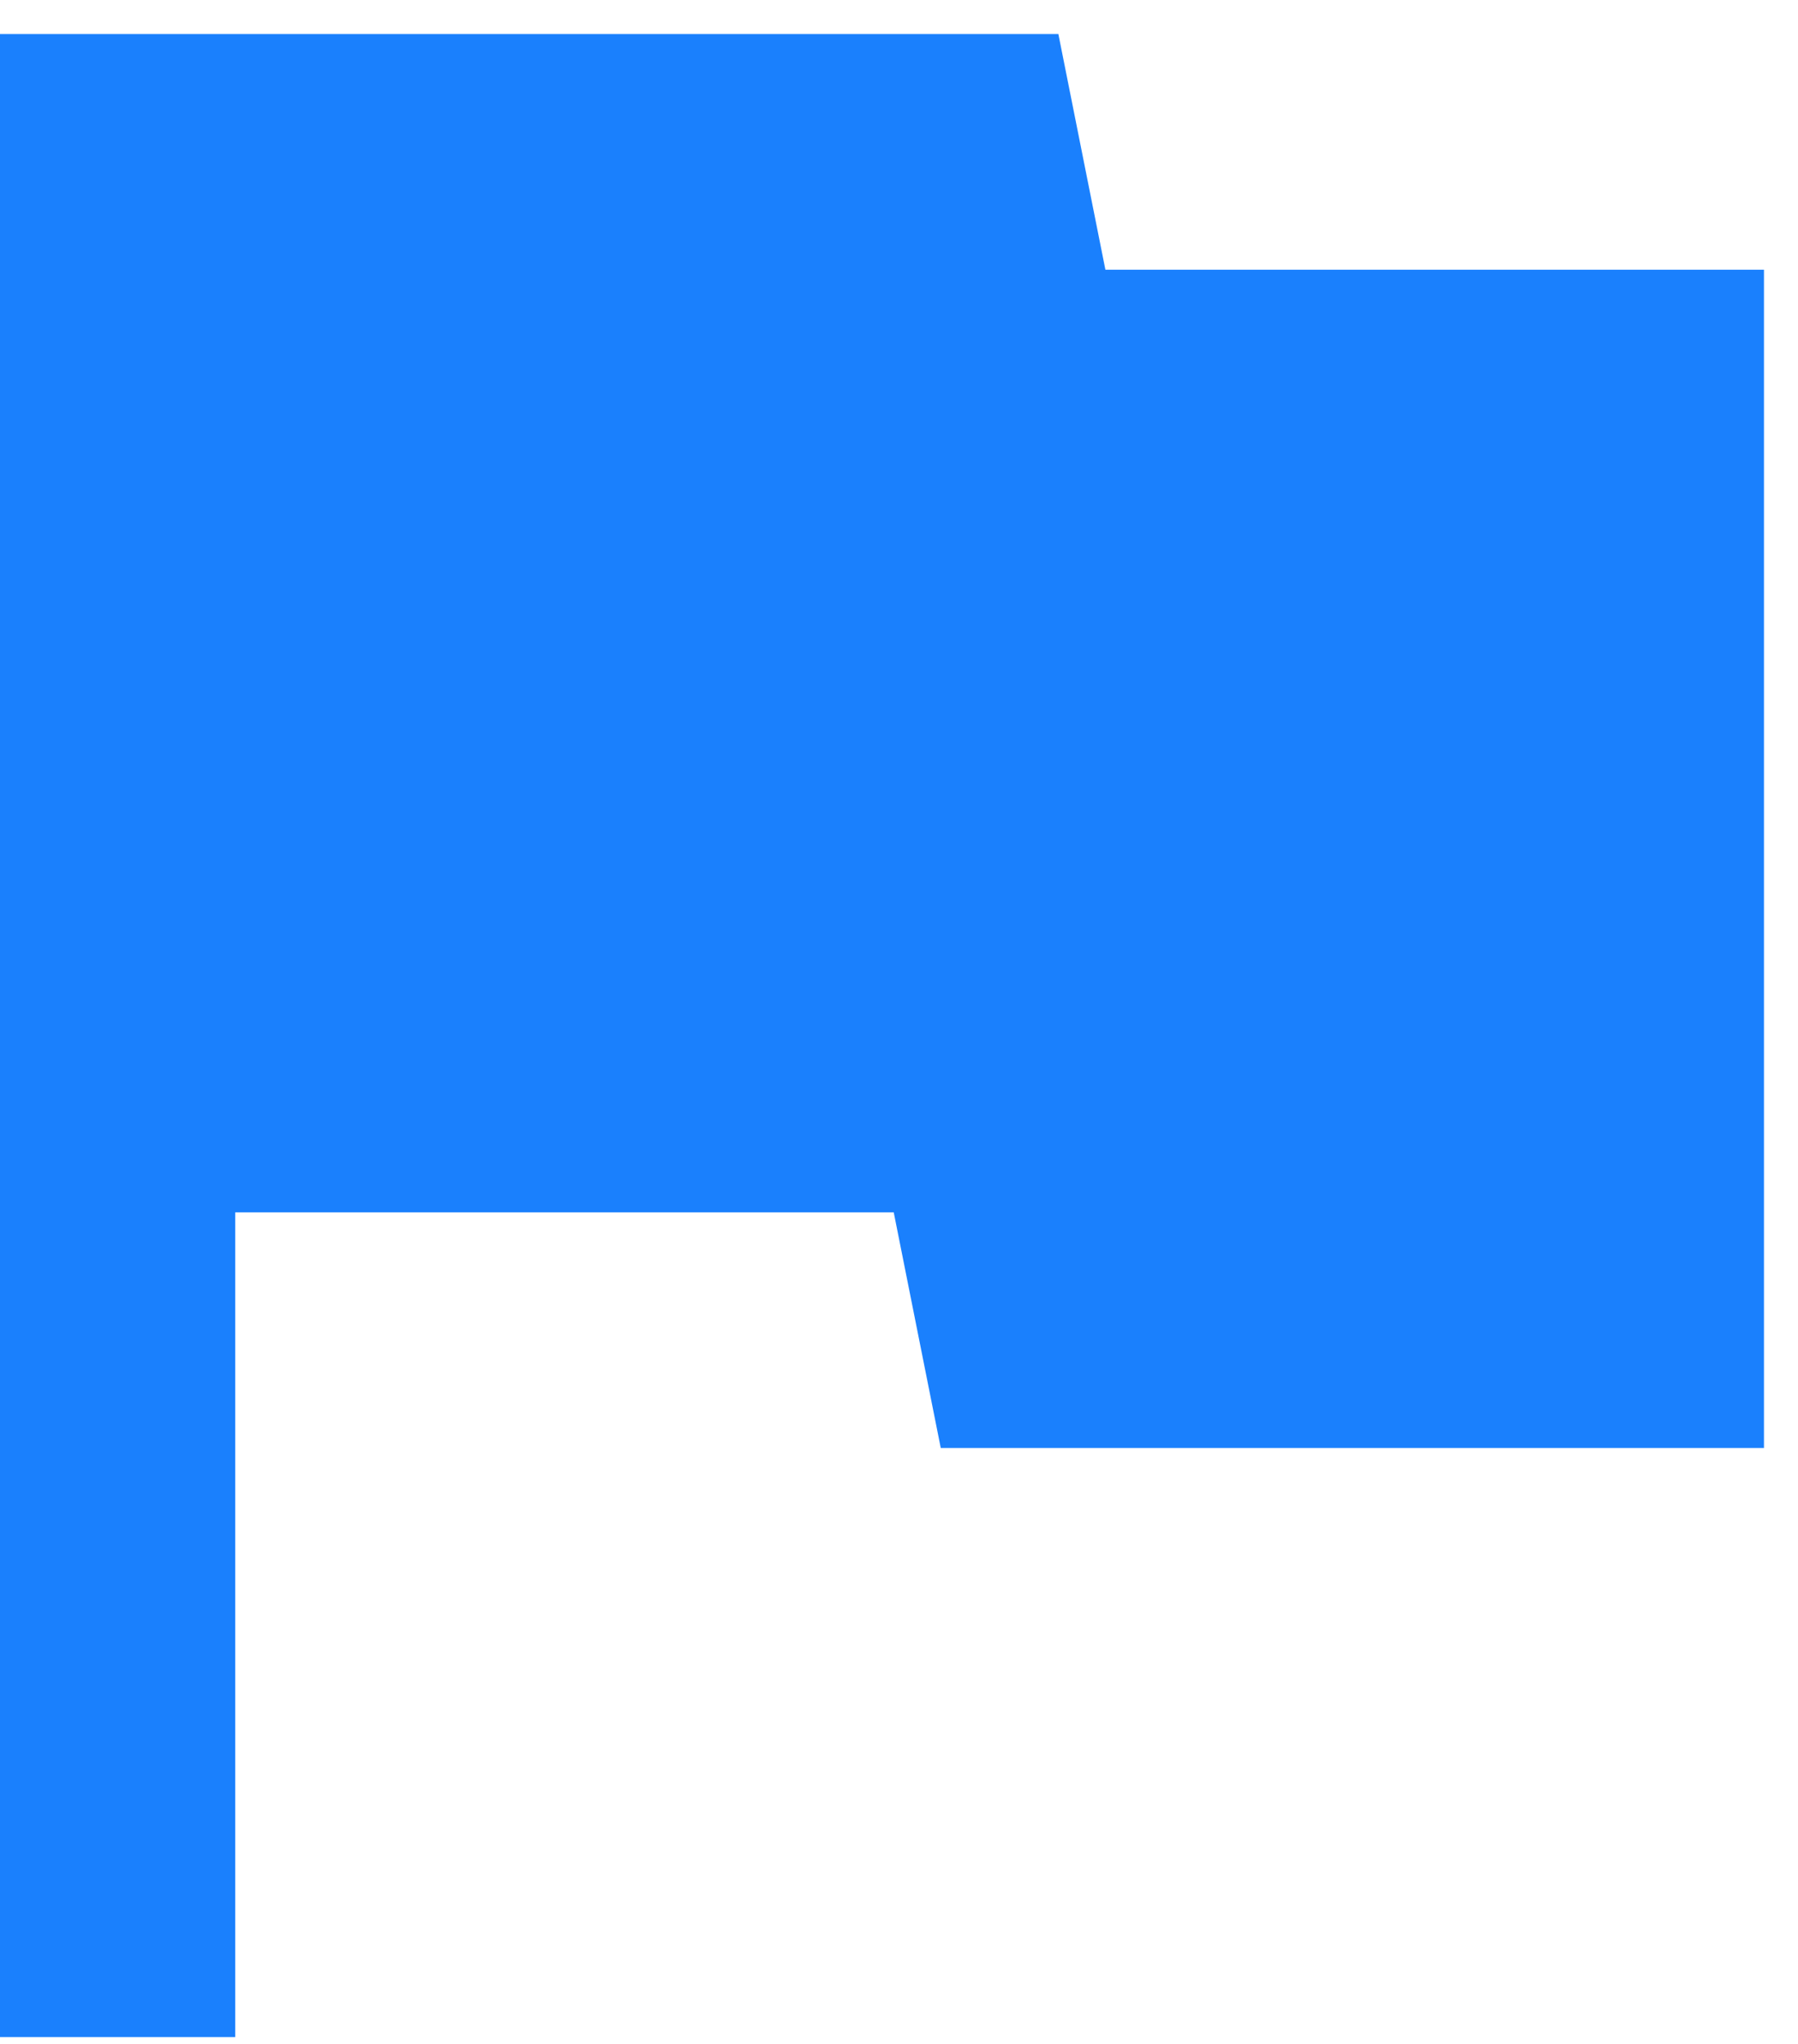 <svg width="44" height="50" viewBox="0 0 44 50" fill="none" xmlns="http://www.w3.org/2000/svg">
<path d="M27.051 6.598L25.9 0.833H0V49.833H5.756V29.657H21.871L23.022 35.422H43.167V6.598H27.051Z" fill="#1A80FD"/>
</svg>
